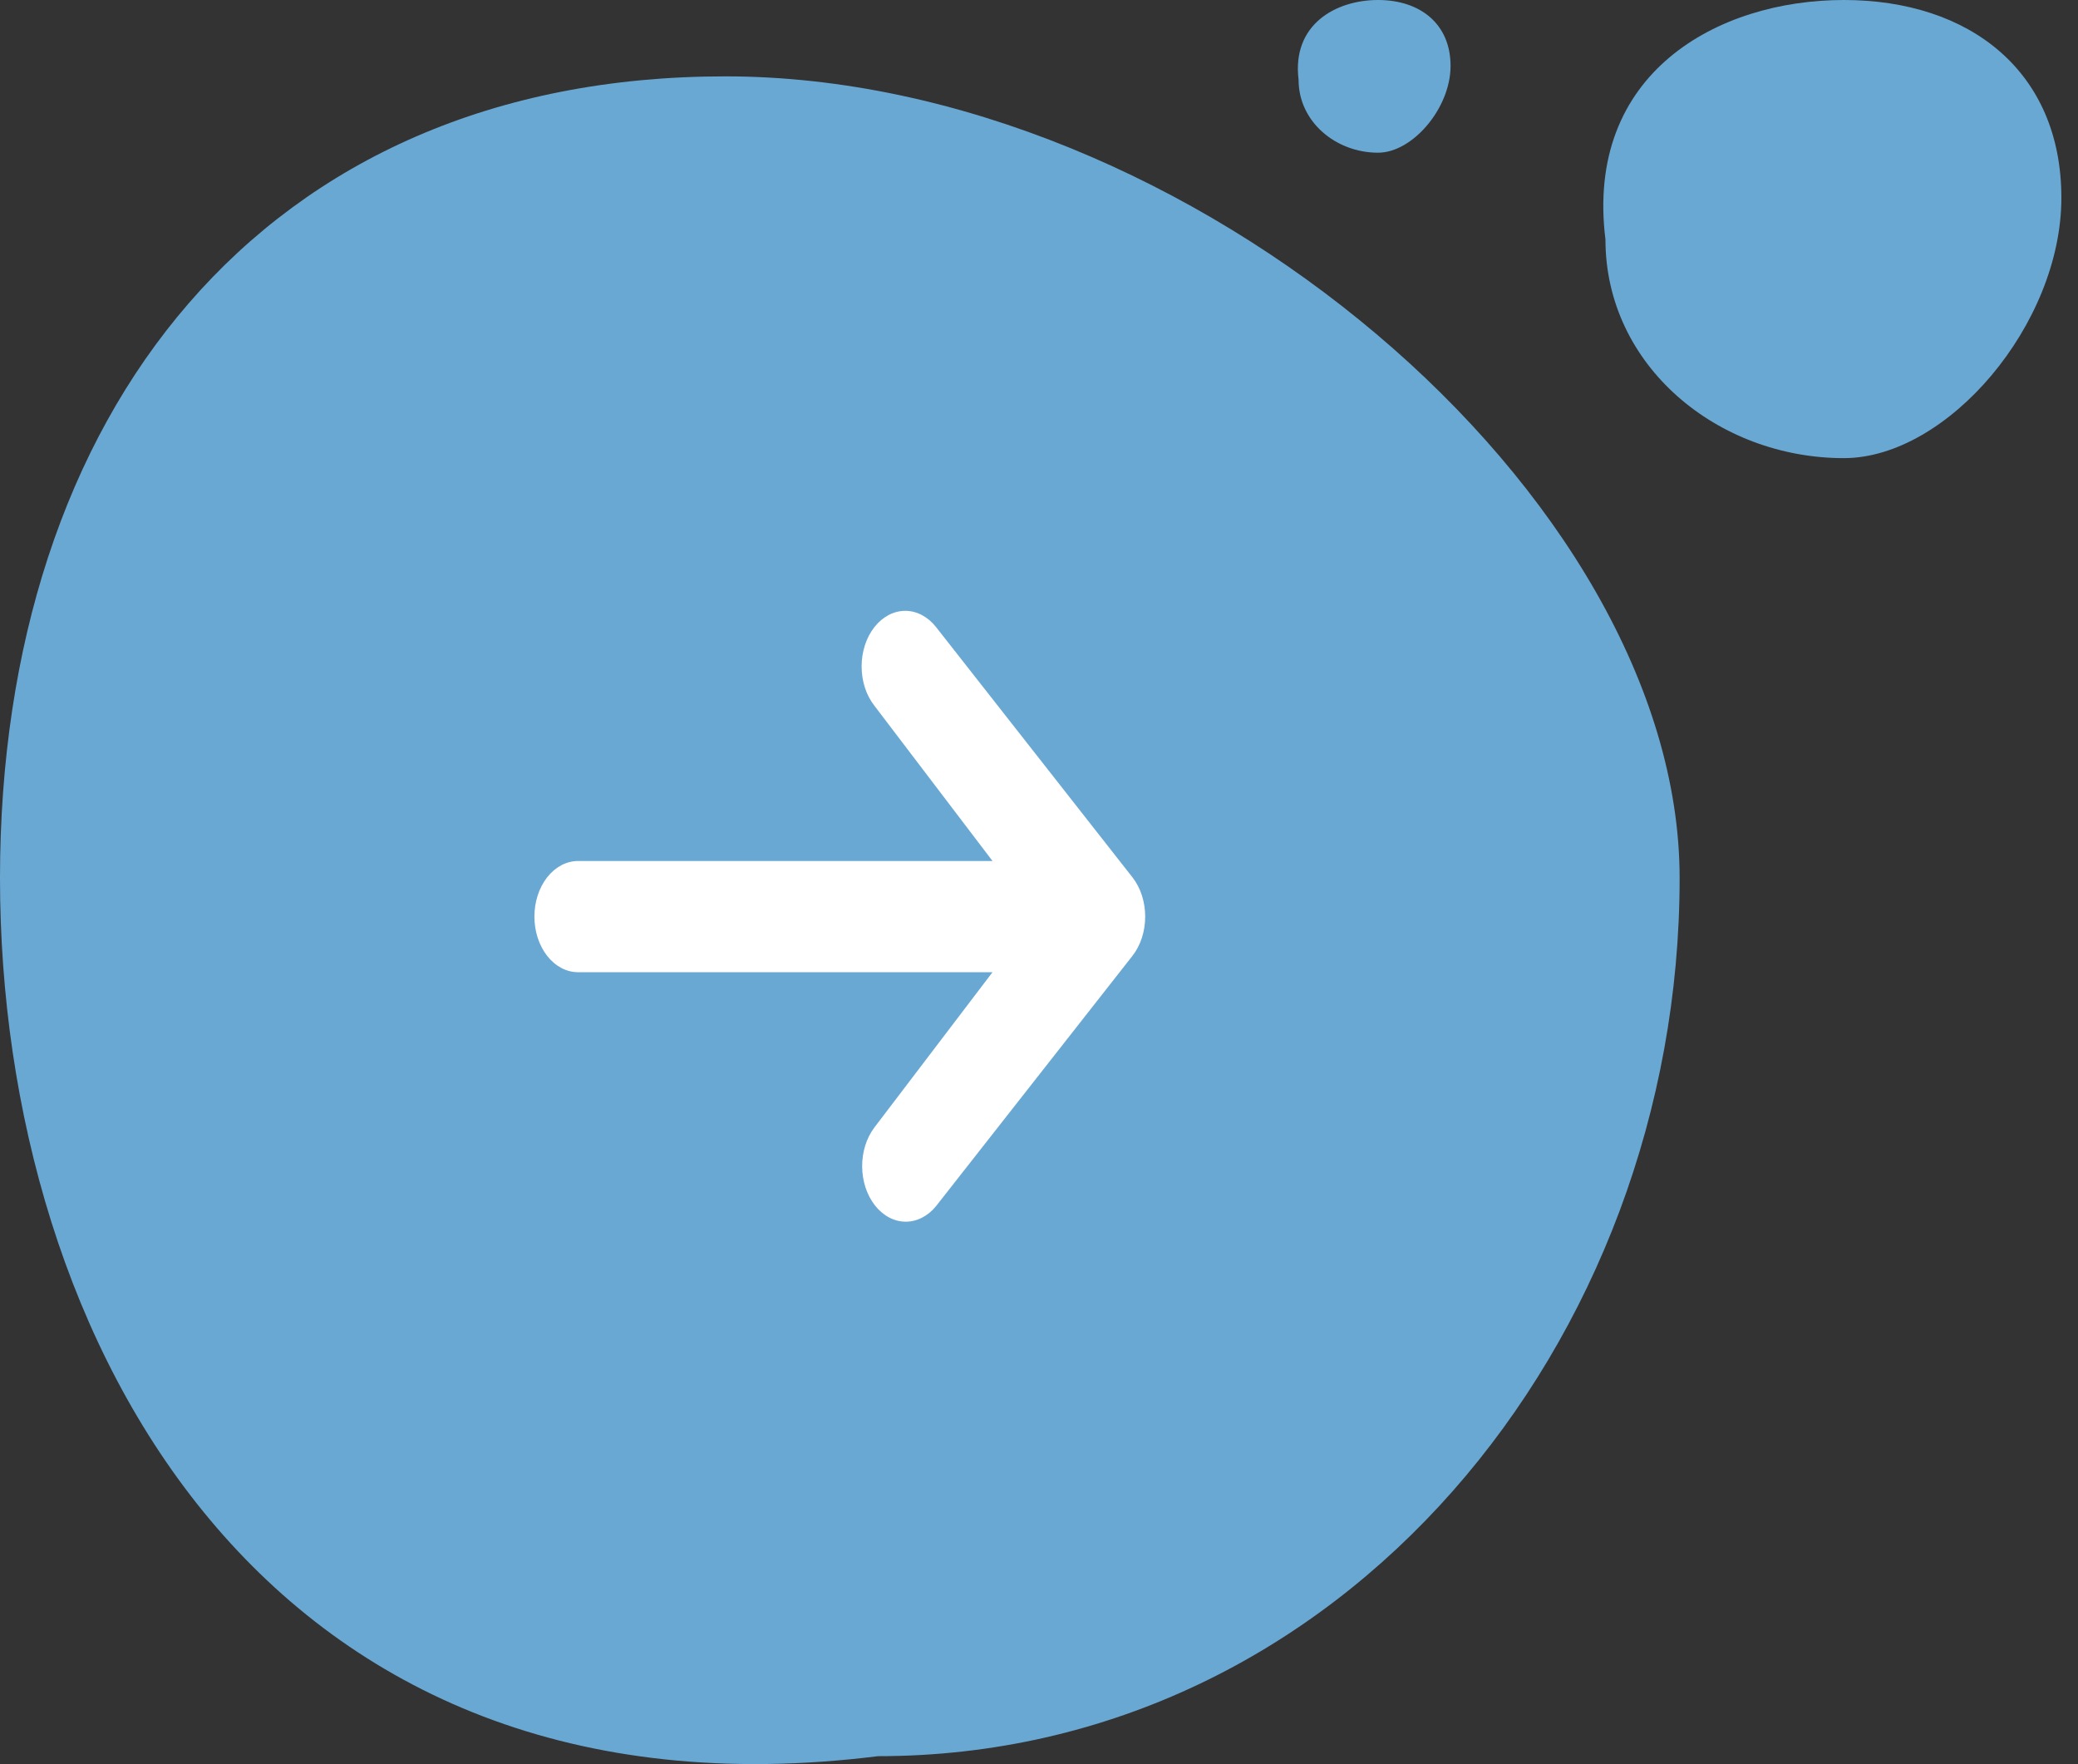 <svg width="86" height="73" viewBox="0 0 86 73" fill="none" xmlns="http://www.w3.org/2000/svg">
<rect x="0" y="0" width="86" height="73" fill="#333333" stroke="none"/>
<path d="M69.513 36.337C69.513 55.532 55.532 72.673 36.337 72.673C11.059 75.833 0 55.532 0 36.337C0 17.141 10.822 3.16 30.017 3.16C49.213 3.16 69.513 20.538 69.513 36.337Z" fill="#6AA8D4"/>
<path d="M76.307 18.958C71.096 18.958 66.443 15.145 66.443 9.91C65.585 3.016 71.096 -6.21421e-07 76.307 -3.93657e-07C81.517 -1.65893e-07 85.312 2.951 85.312 8.186C85.312 13.422 80.595 18.958 76.307 18.958Z" fill="#6AA8D4"/>
<path d="M57.031 6.319C55.294 6.319 53.743 5.048 53.743 3.303C53.458 1.005 55.294 -2.0714e-07 57.031 -1.31219e-07C58.768 -5.52978e-08 60.033 0.984 60.033 2.729C60.033 4.474 58.461 6.319 57.031 6.319Z" fill="#6AA8D4"/>
<path d="M36.188 25.951C36.527 25.52 36.986 25.277 37.465 25.277C37.943 25.277 38.402 25.52 38.741 25.951L46.866 36.303C47.205 36.735 47.395 37.32 47.395 37.93C47.395 38.54 47.205 39.125 46.866 39.556L38.741 49.909C38.401 50.328 37.944 50.56 37.471 50.555C36.998 50.55 36.545 50.308 36.21 49.881C35.875 49.455 35.685 48.877 35.681 48.274C35.677 47.671 35.859 47.09 36.188 46.656L41.076 40.231H23.923C23.444 40.231 22.985 39.988 22.646 39.557C22.307 39.125 22.117 38.54 22.117 37.93C22.117 37.32 22.307 36.735 22.646 36.303C22.985 35.872 23.444 35.629 23.923 35.629H41.076L36.188 29.204C35.849 28.773 35.659 28.188 35.659 27.577C35.659 26.967 35.849 26.382 36.188 25.951Z" fill="white"/>
</svg>
